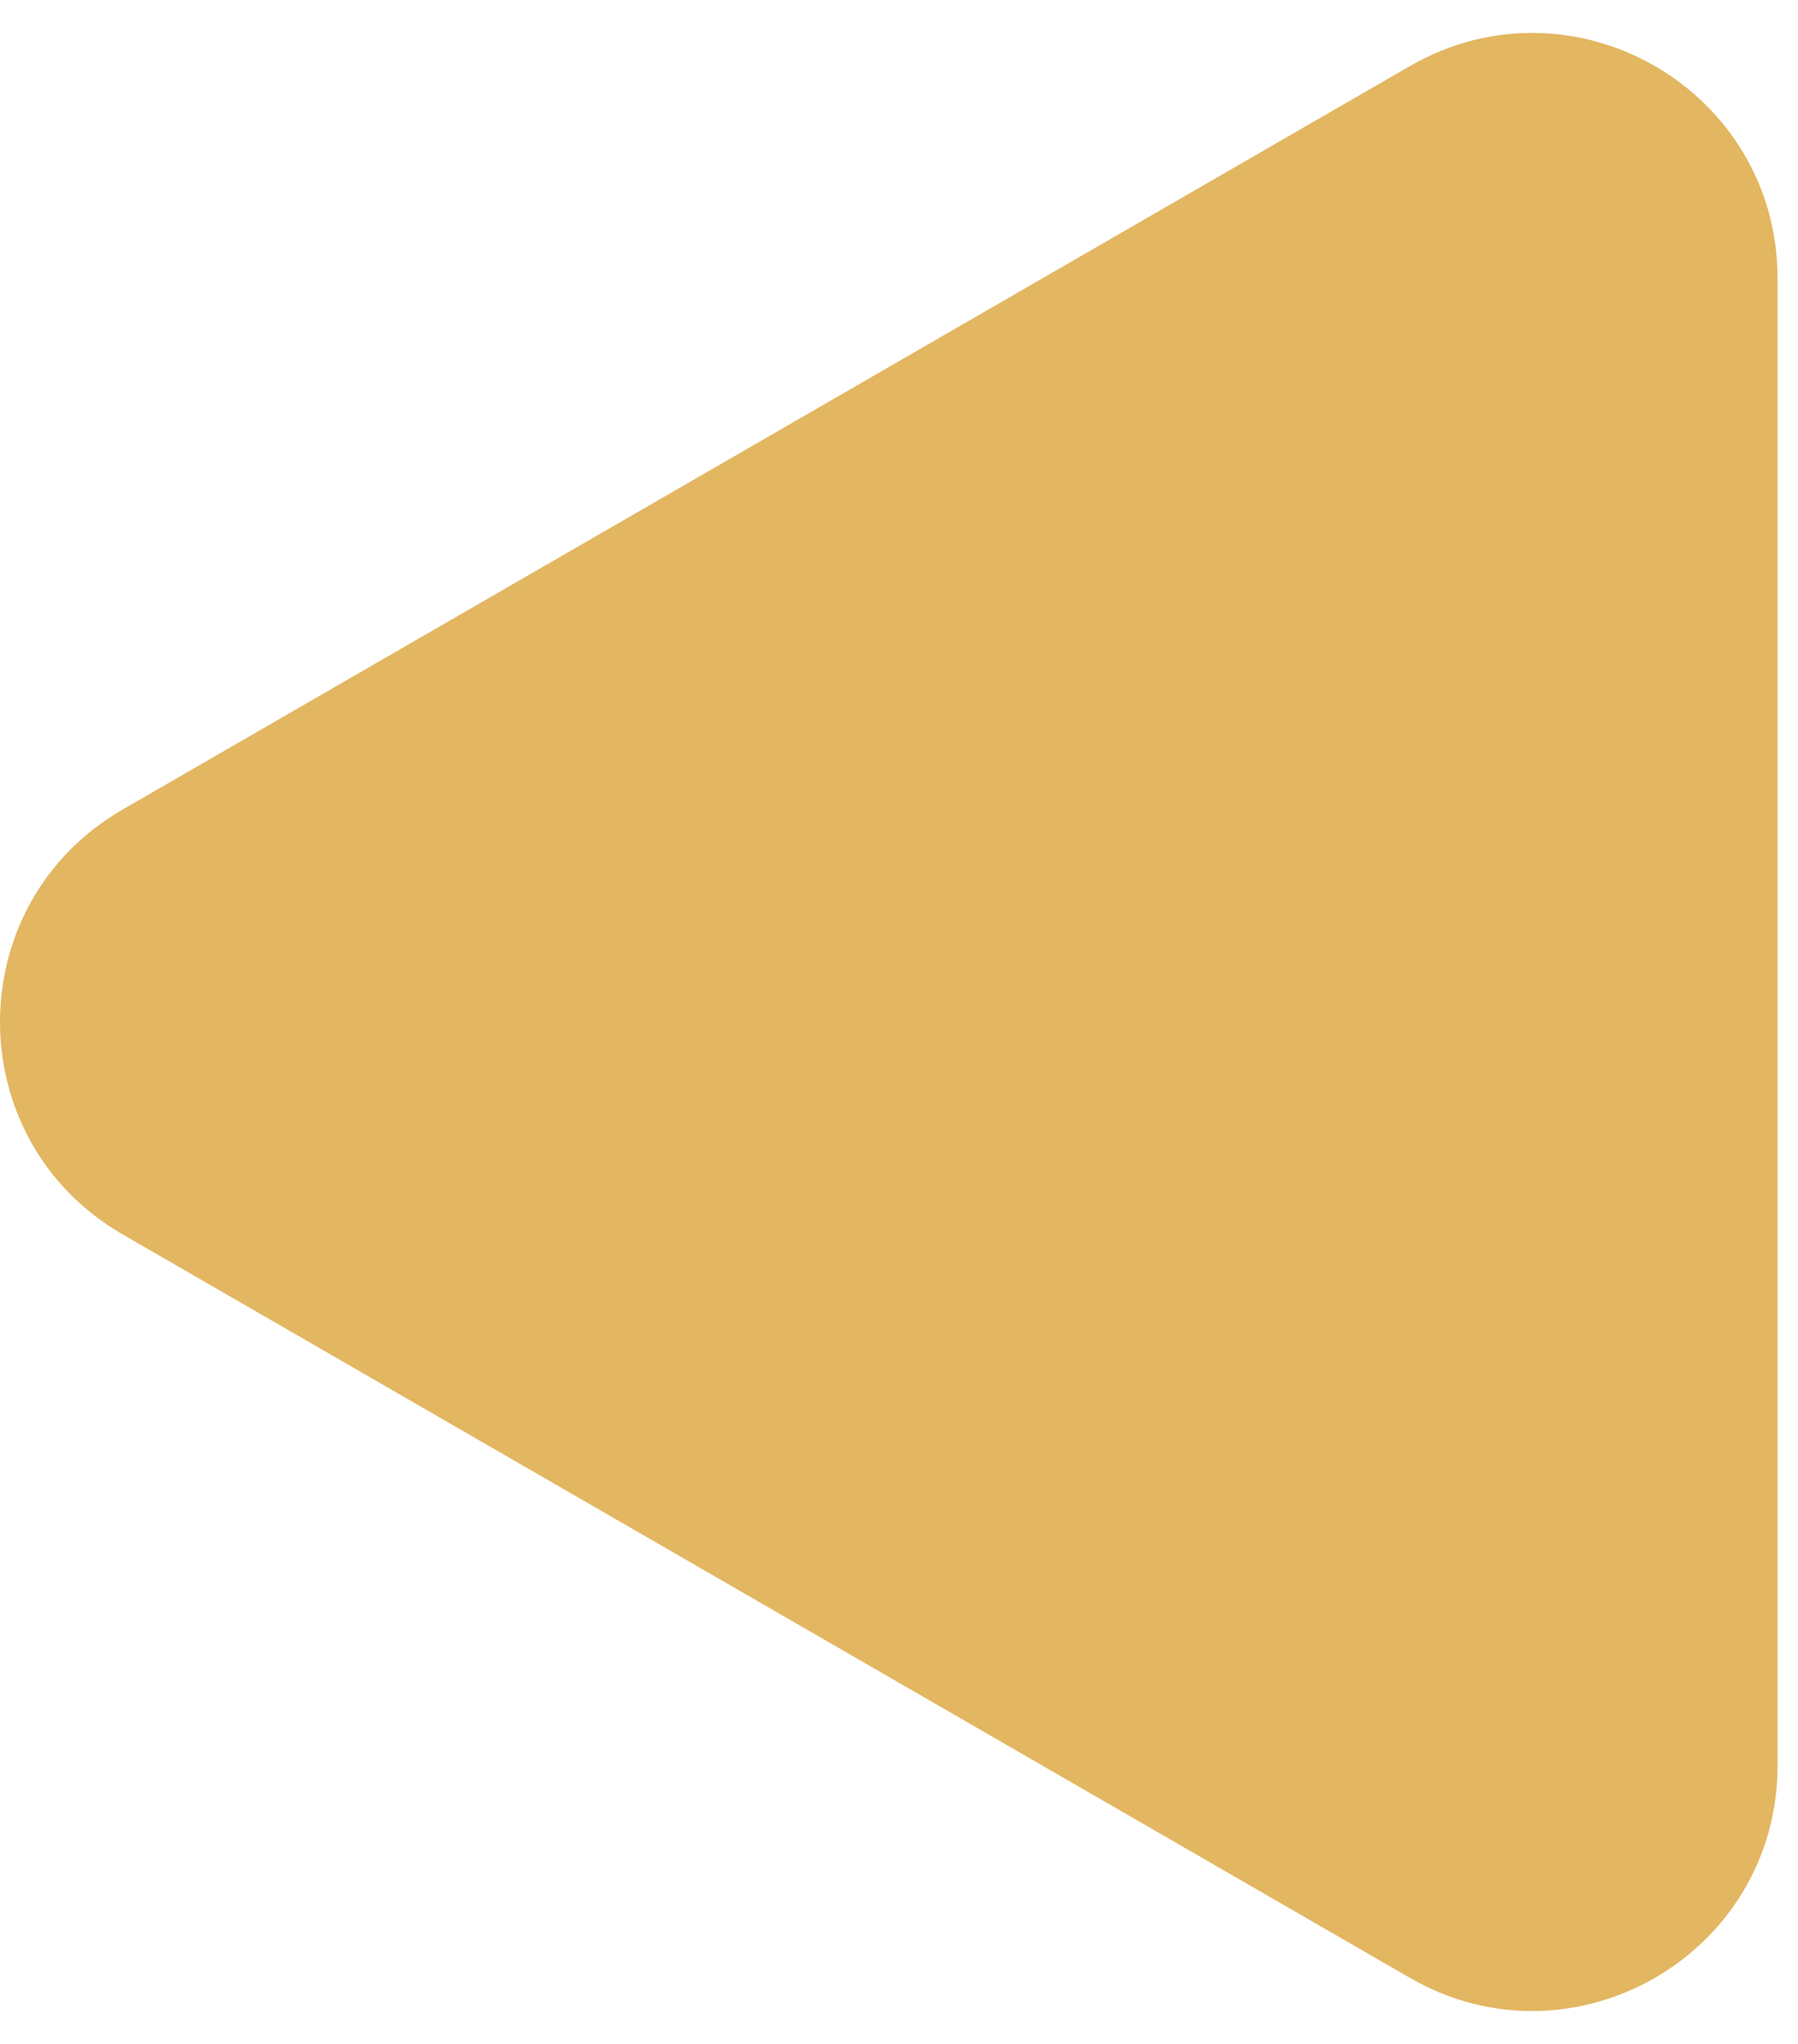 <svg width="22" height="25" viewBox="0 0 22 25" fill="none" xmlns="http://www.w3.org/2000/svg">
<path d="M1.5 15.098C-0.5 13.943 -0.5 11.057 1.5 9.902L17.25 0.809C19.25 -0.346 21.75 1.097 21.75 3.407L21.75 21.593C21.75 23.903 19.25 25.346 17.25 24.191L1.5 15.098Z" fill="#E3B661"/>
</svg>
